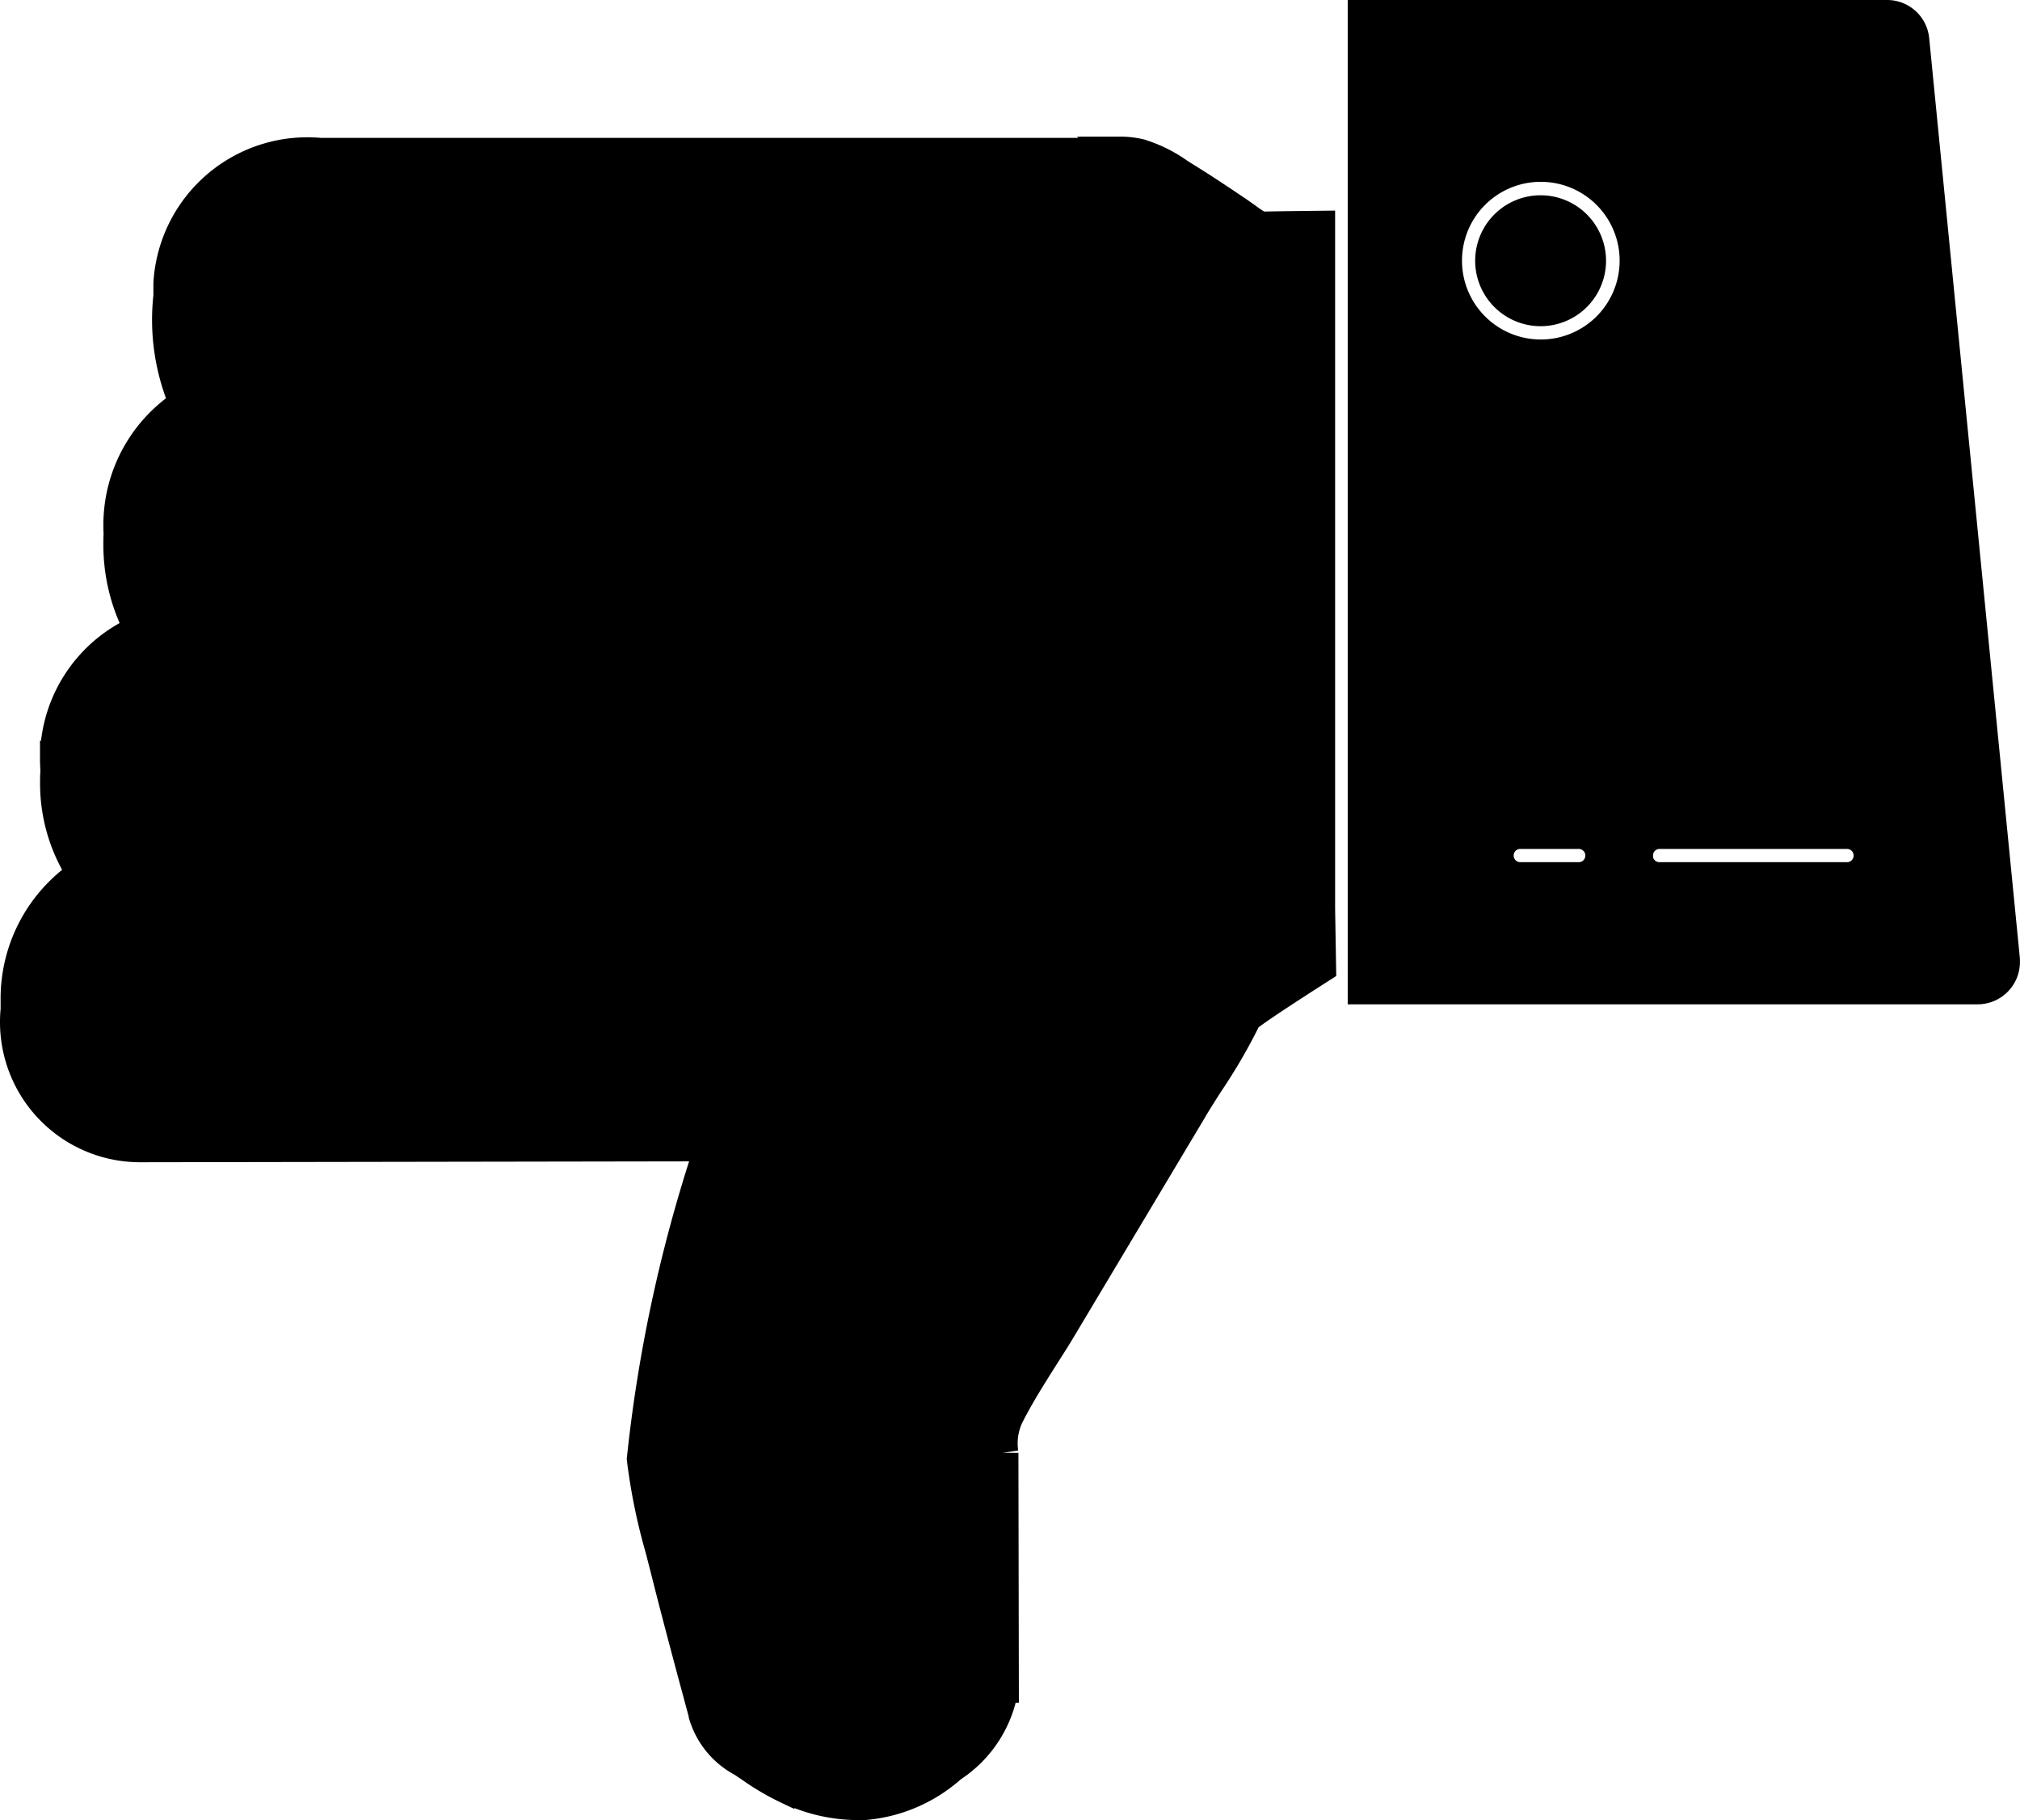 <svg xmlns="http://www.w3.org/2000/svg" width="56.614" height="51" viewBox="0 0 56.614 51">
  <path id="dislike" d="M21.59,49.558a6.8,6.8,0,0,1-1.054-.623l.021.015-.221-.148a2.122,2.122,0,0,1-1.044-1.248l0-.015c-.392-1.45-.746-2.767-1.079-4.093l-.138-.54a16.342,16.342,0,0,1-.508-2.44l-.01-.09a41.12,41.12,0,0,1,2.034-9.123l-.088.288L3.47,31.567H3.414A3.426,3.426,0,0,1-.012,28.141a3.512,3.512,0,0,1,.025-.421l0,.017c0-.077-.008-.165-.008-.254A4.132,4.132,0,0,1,1.88,24.018l.017-.01a4.538,4.538,0,0,1-.786-2.565c0-.119,0-.238.013-.354V21.1c-.01-.1-.015-.223-.015-.344A3.847,3.847,0,0,1,3.489,17.2l.025-.008a4.97,4.97,0,0,1-.629-2.436c0-.1,0-.2.008-.3v.013c-.006-.077-.008-.165-.008-.256a3.969,3.969,0,0,1,1.852-3.359l.017-.01A5.884,5.884,0,0,1,4.287,7.8l0,.027V7.445A3.822,3.822,0,0,1,8.1,3.847c.125,0,.248.006.369.017l-.015,0H30.067a2.614,2.614,0,0,0,.333-.015c.142-.01.292-.021.446-.021h.033a2.354,2.354,0,0,1,.623.083l-.017,0a3.764,3.764,0,0,1,1.027.527l-.01-.008.208.131c.488.3.963.621,1.438.94l.213.15c.273.2.4.283.546.277.5-.01,1-.015,1.5-.021V24.978l.027,1.6c-.94.6-1.807,1.167-2.069,1.384a15.434,15.434,0,0,1-1.09,1.877l.035-.054c-.177.279-.354.552-.517.834l-3.6,6.022c-.167.283-.348.565-.529.848-.342.542-.686,1.084-.969,1.646a1.841,1.841,0,0,0-.185.811,1.709,1.709,0,0,0,.021.275l0-.01.012,6.5a3.177,3.177,0,0,1-1.415,2.238l-.013.008A4.106,4.106,0,0,1,23.705,50h-.194a4.449,4.449,0,0,1-1.94-.463l.025.013ZM37.76,27.143V0H52.38a.683.683,0,0,1,.679.615v0L55.6,26.389c0,.021,0,.044,0,.067a.685.685,0,0,1-.686.686Zm7.552-3.667a.684.684,0,0,0,.683.683h5.232a.686.686,0,1,0,0-1.371H46a.682.682,0,0,0-.683.681Zm-3.9,0a.684.684,0,0,0,.683.683h1.613a.686.686,0,1,0,0-1.371H42.093a.682.682,0,0,0-.681.681ZM39.963,6.806a2.709,2.709,0,1,0,2.709-2.711,2.707,2.707,0,0,0-2.709,2.711Zm1.369,0a1.334,1.334,0,1,1,1.334,1.334,1.335,1.335,0,0,1-1.334-1.334v0Z" transform="translate(0.512 0.5)" stroke="#000" stroke-width="1"/>
</svg>
